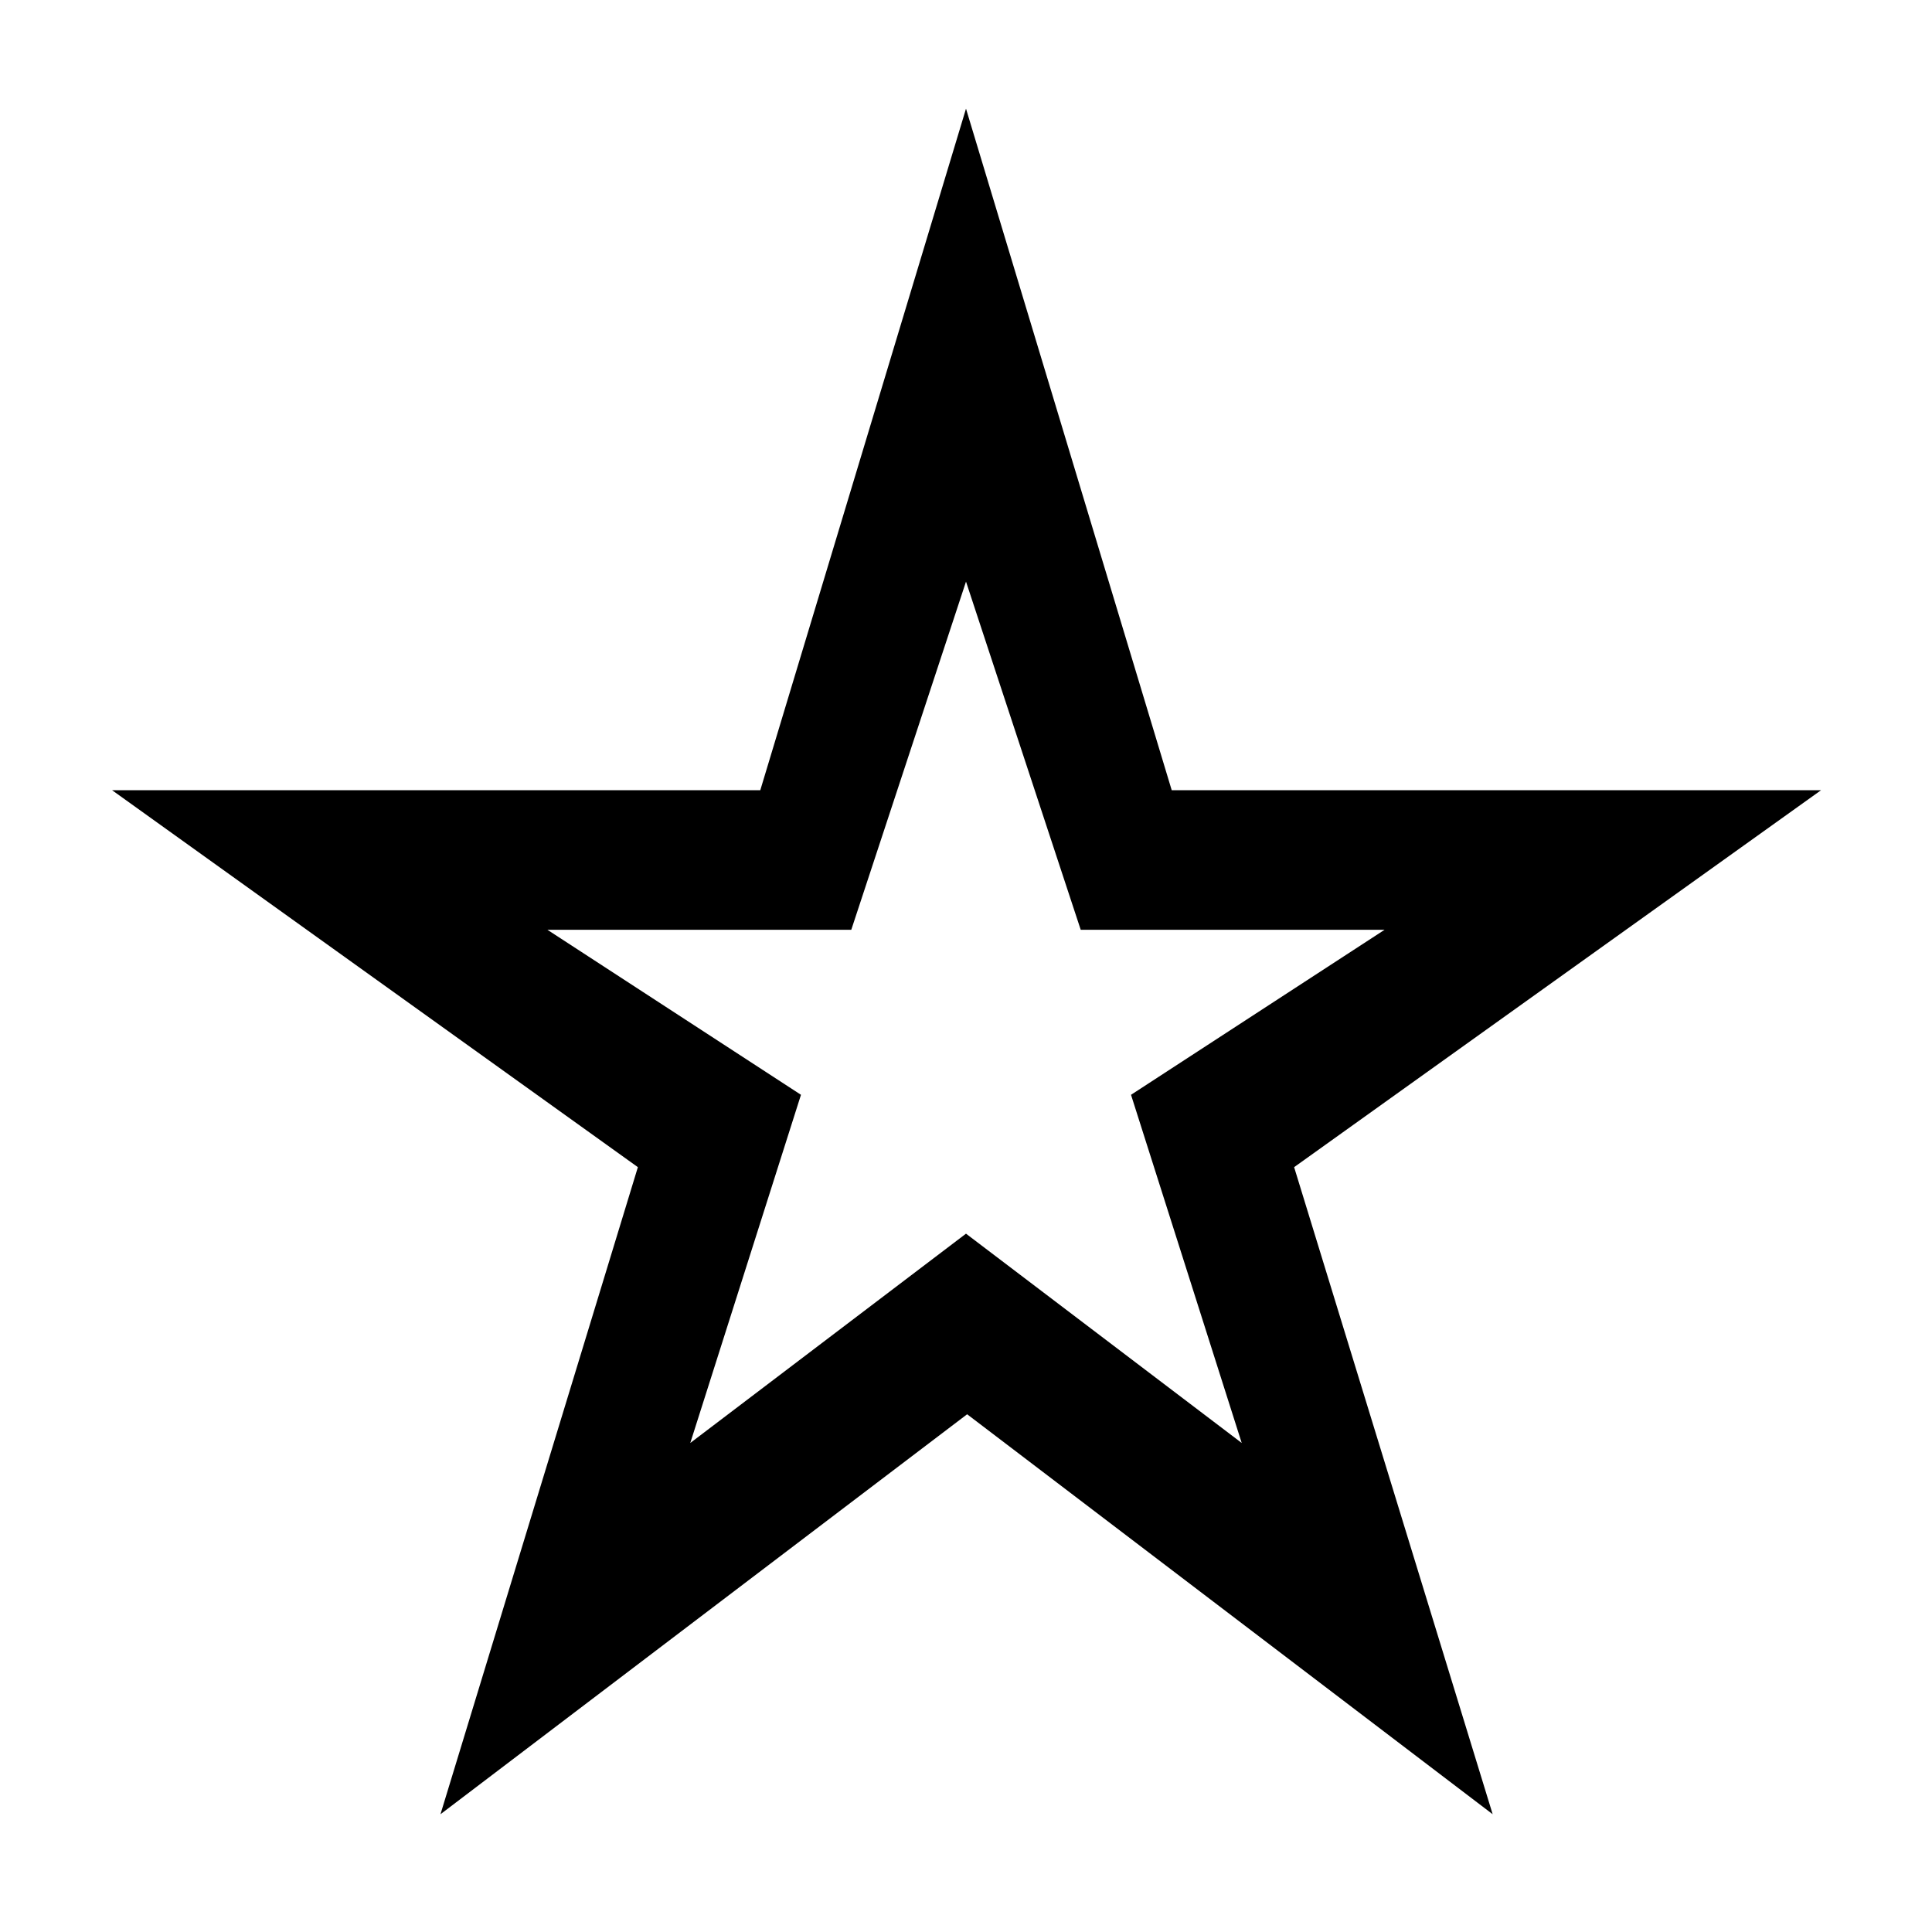 <svg xmlns="http://www.w3.org/2000/svg" width="48" height="48" viewBox="0 96 960 960"><path d="m343 813 137-104 137 104-55-173 126-82H537l-57-173-57 173H272l126 82-55 173ZM218.869 997.479l98.087-321.522L55.694 488.652h322.088L480 149.999l102.218 338.653h322.653L643.044 675.957l98.652 321.522L480.565 798.74 218.869 997.479ZM480 599Z"/></svg>